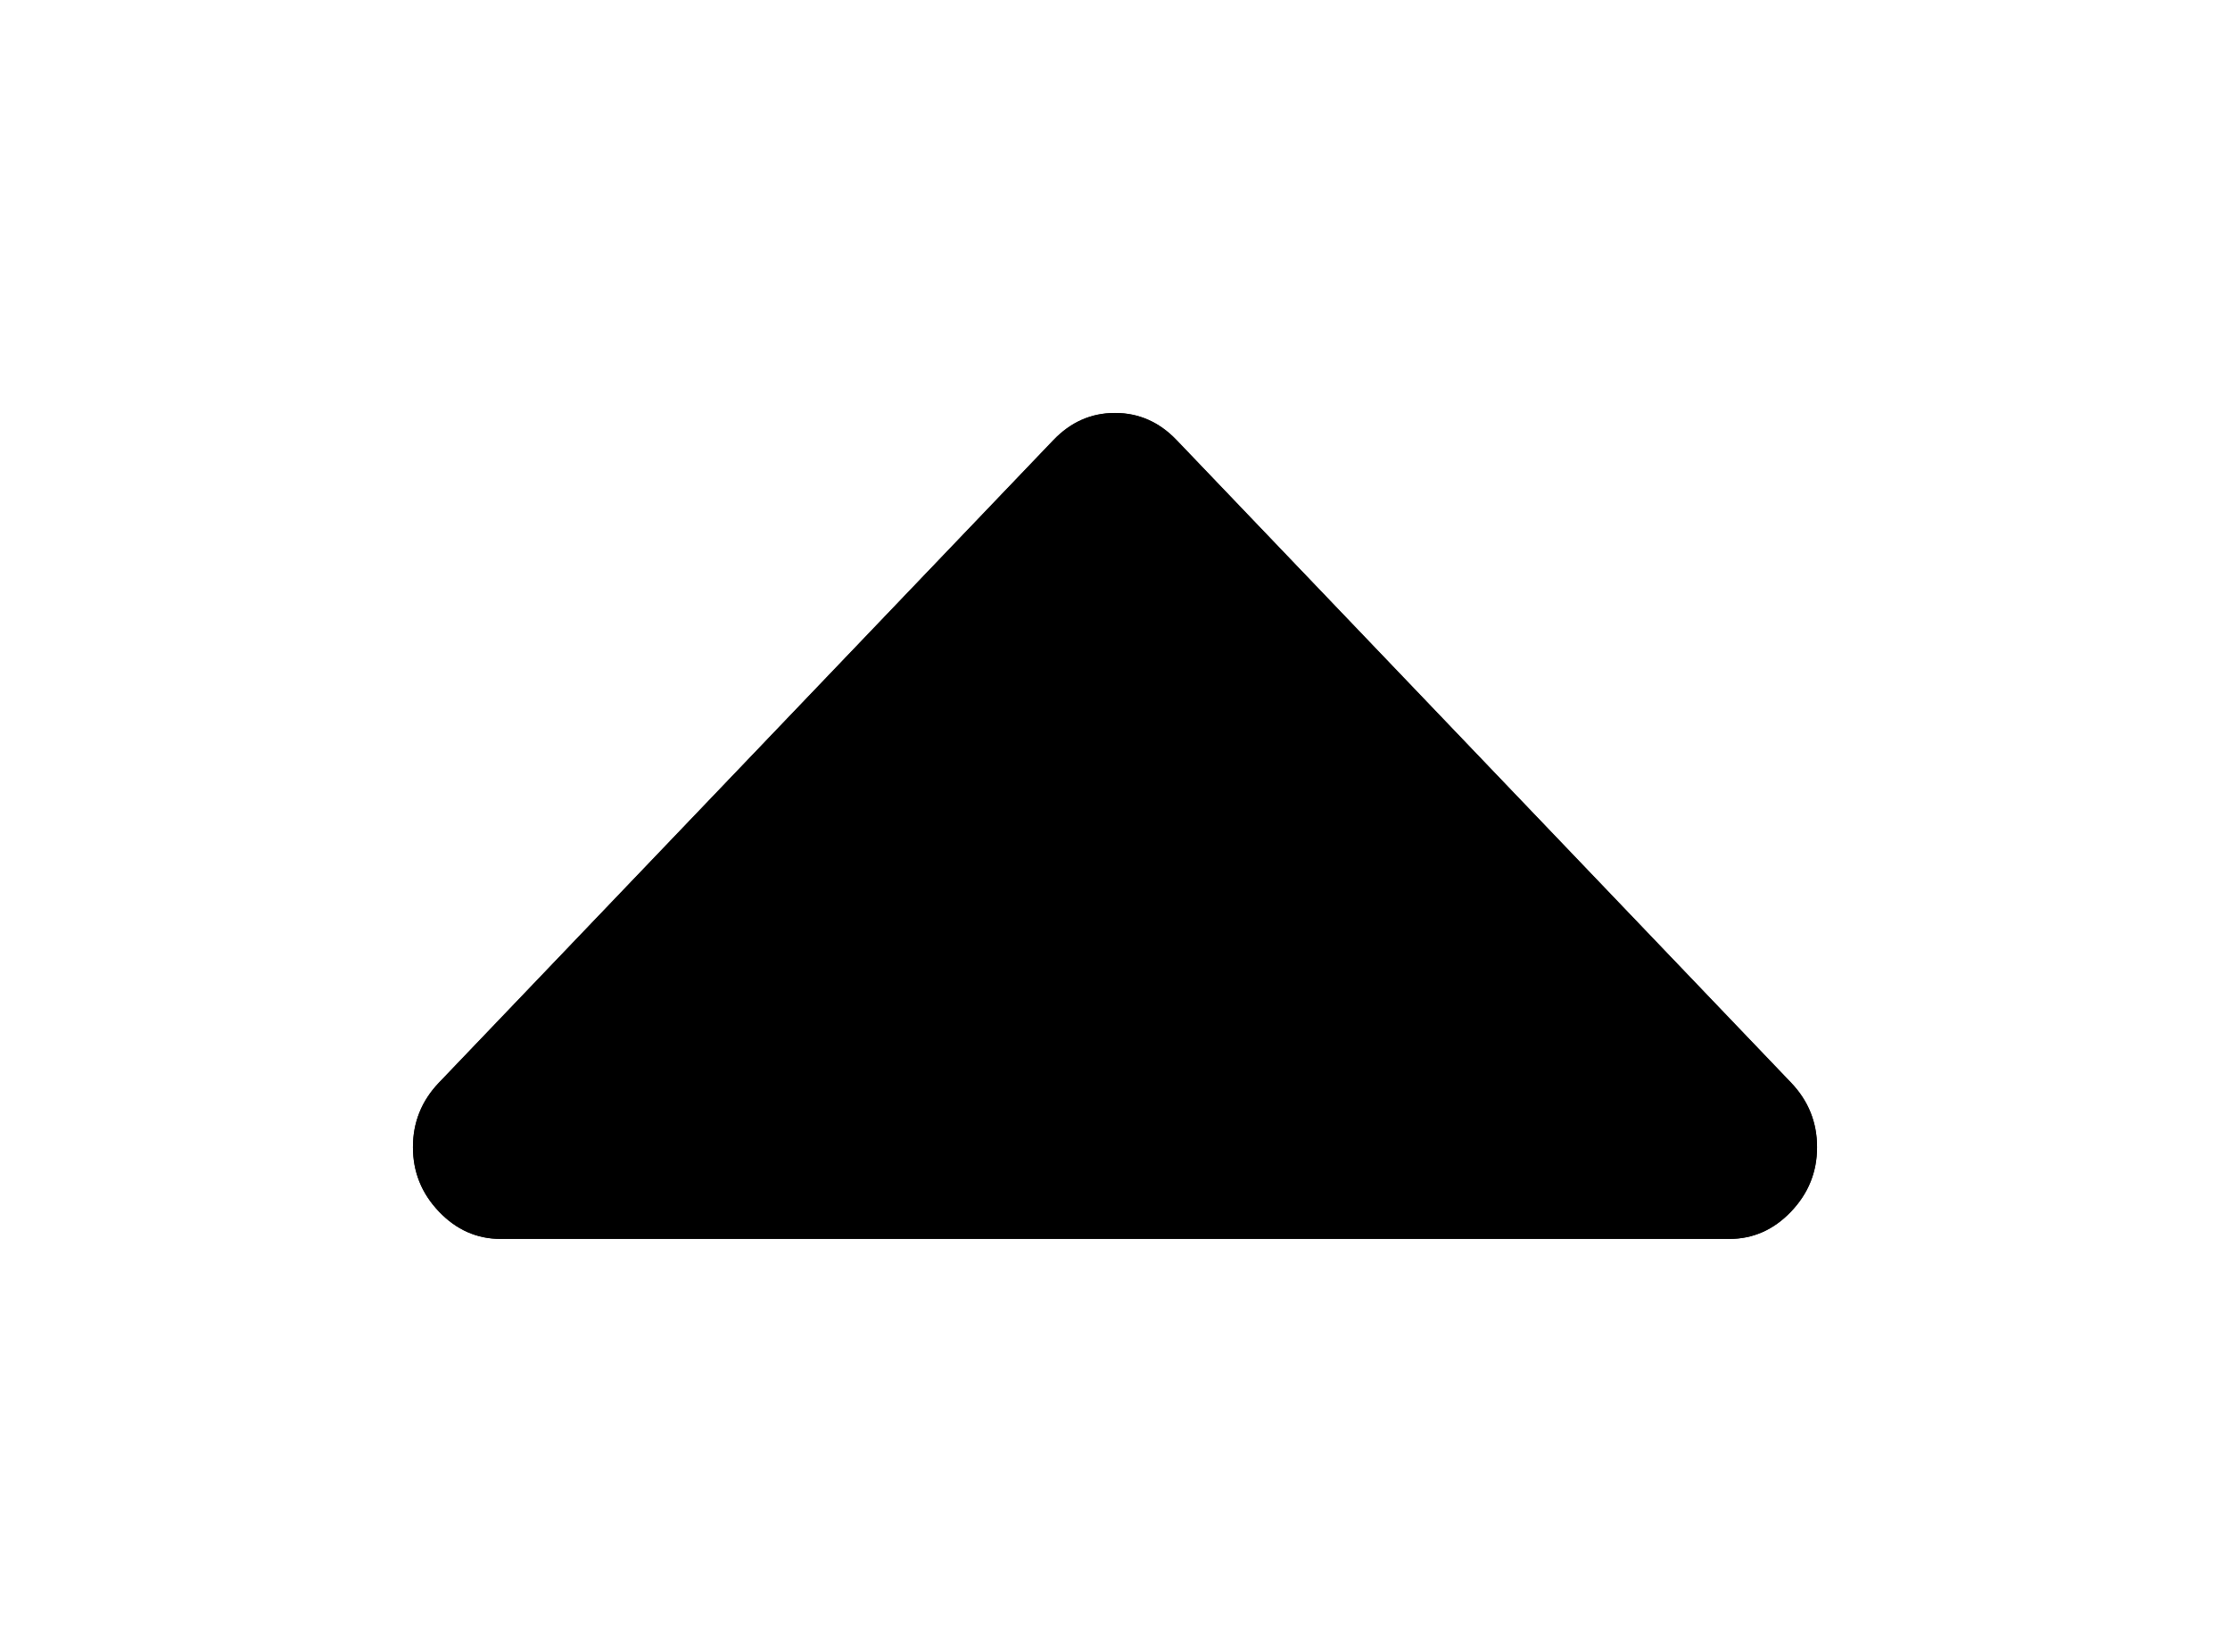 ﻿<?xml version="1.0" encoding="utf-8"?>
<svg version="1.1" xmlns:xlink="http://www.w3.org/1999/xlink" width="54px" height="40px" xmlns="http://www.w3.org/2000/svg">
  <defs>
    <filter x="958px" y="796px" width="54px" height="40px" filterUnits="userSpaceOnUse" id="filter90">
      <feOffset dx="0" dy="0" in="SourceAlpha" result="shadowOffsetInner" />
      <feGaussianBlur stdDeviation="5" in="shadowOffsetInner" result="shadowGaussian" />
      <feComposite in2="shadowGaussian" operator="atop" in="SourceAlpha" result="shadowComposite" />
      <feColorMatrix type="matrix" values="0 0 0 0 0  0 0 0 0 0  0 0 0 0 0  0 0 0 0.314 0  " in="shadowComposite" />
    </filter>
    <g id="widget91">
      <path d="M 33.369 16.215  C 33.79 16.655  34 17.176  34 17.778  C 34 18.38  33.79 18.9  33.369 19.34  C 32.949 19.78  32.451 20  31.875 20  L 2.125 20  C 1.549 20  1.051 19.78  0.631 19.34  C 0.21 18.9  0 18.38  0 17.778  C 0 17.176  0.21 16.655  0.631 16.215  L 15.506 0.66  C 15.926 0.22  16.424 0  17 0  C 17.576 0  18.074 0.22  18.494 0.66  L 33.369 16.215  Z " fill-rule="nonzero" fill="#000000" stroke="none" transform="matrix(1 0 0 1 968 806 )" />
    </g>
  </defs>
  <g transform="matrix(1 0 0 1 -958 -796 )">
    <use xlink:href="#widget91" filter="url(#filter90)" />
    <use xlink:href="#widget91" />
  </g>
</svg>